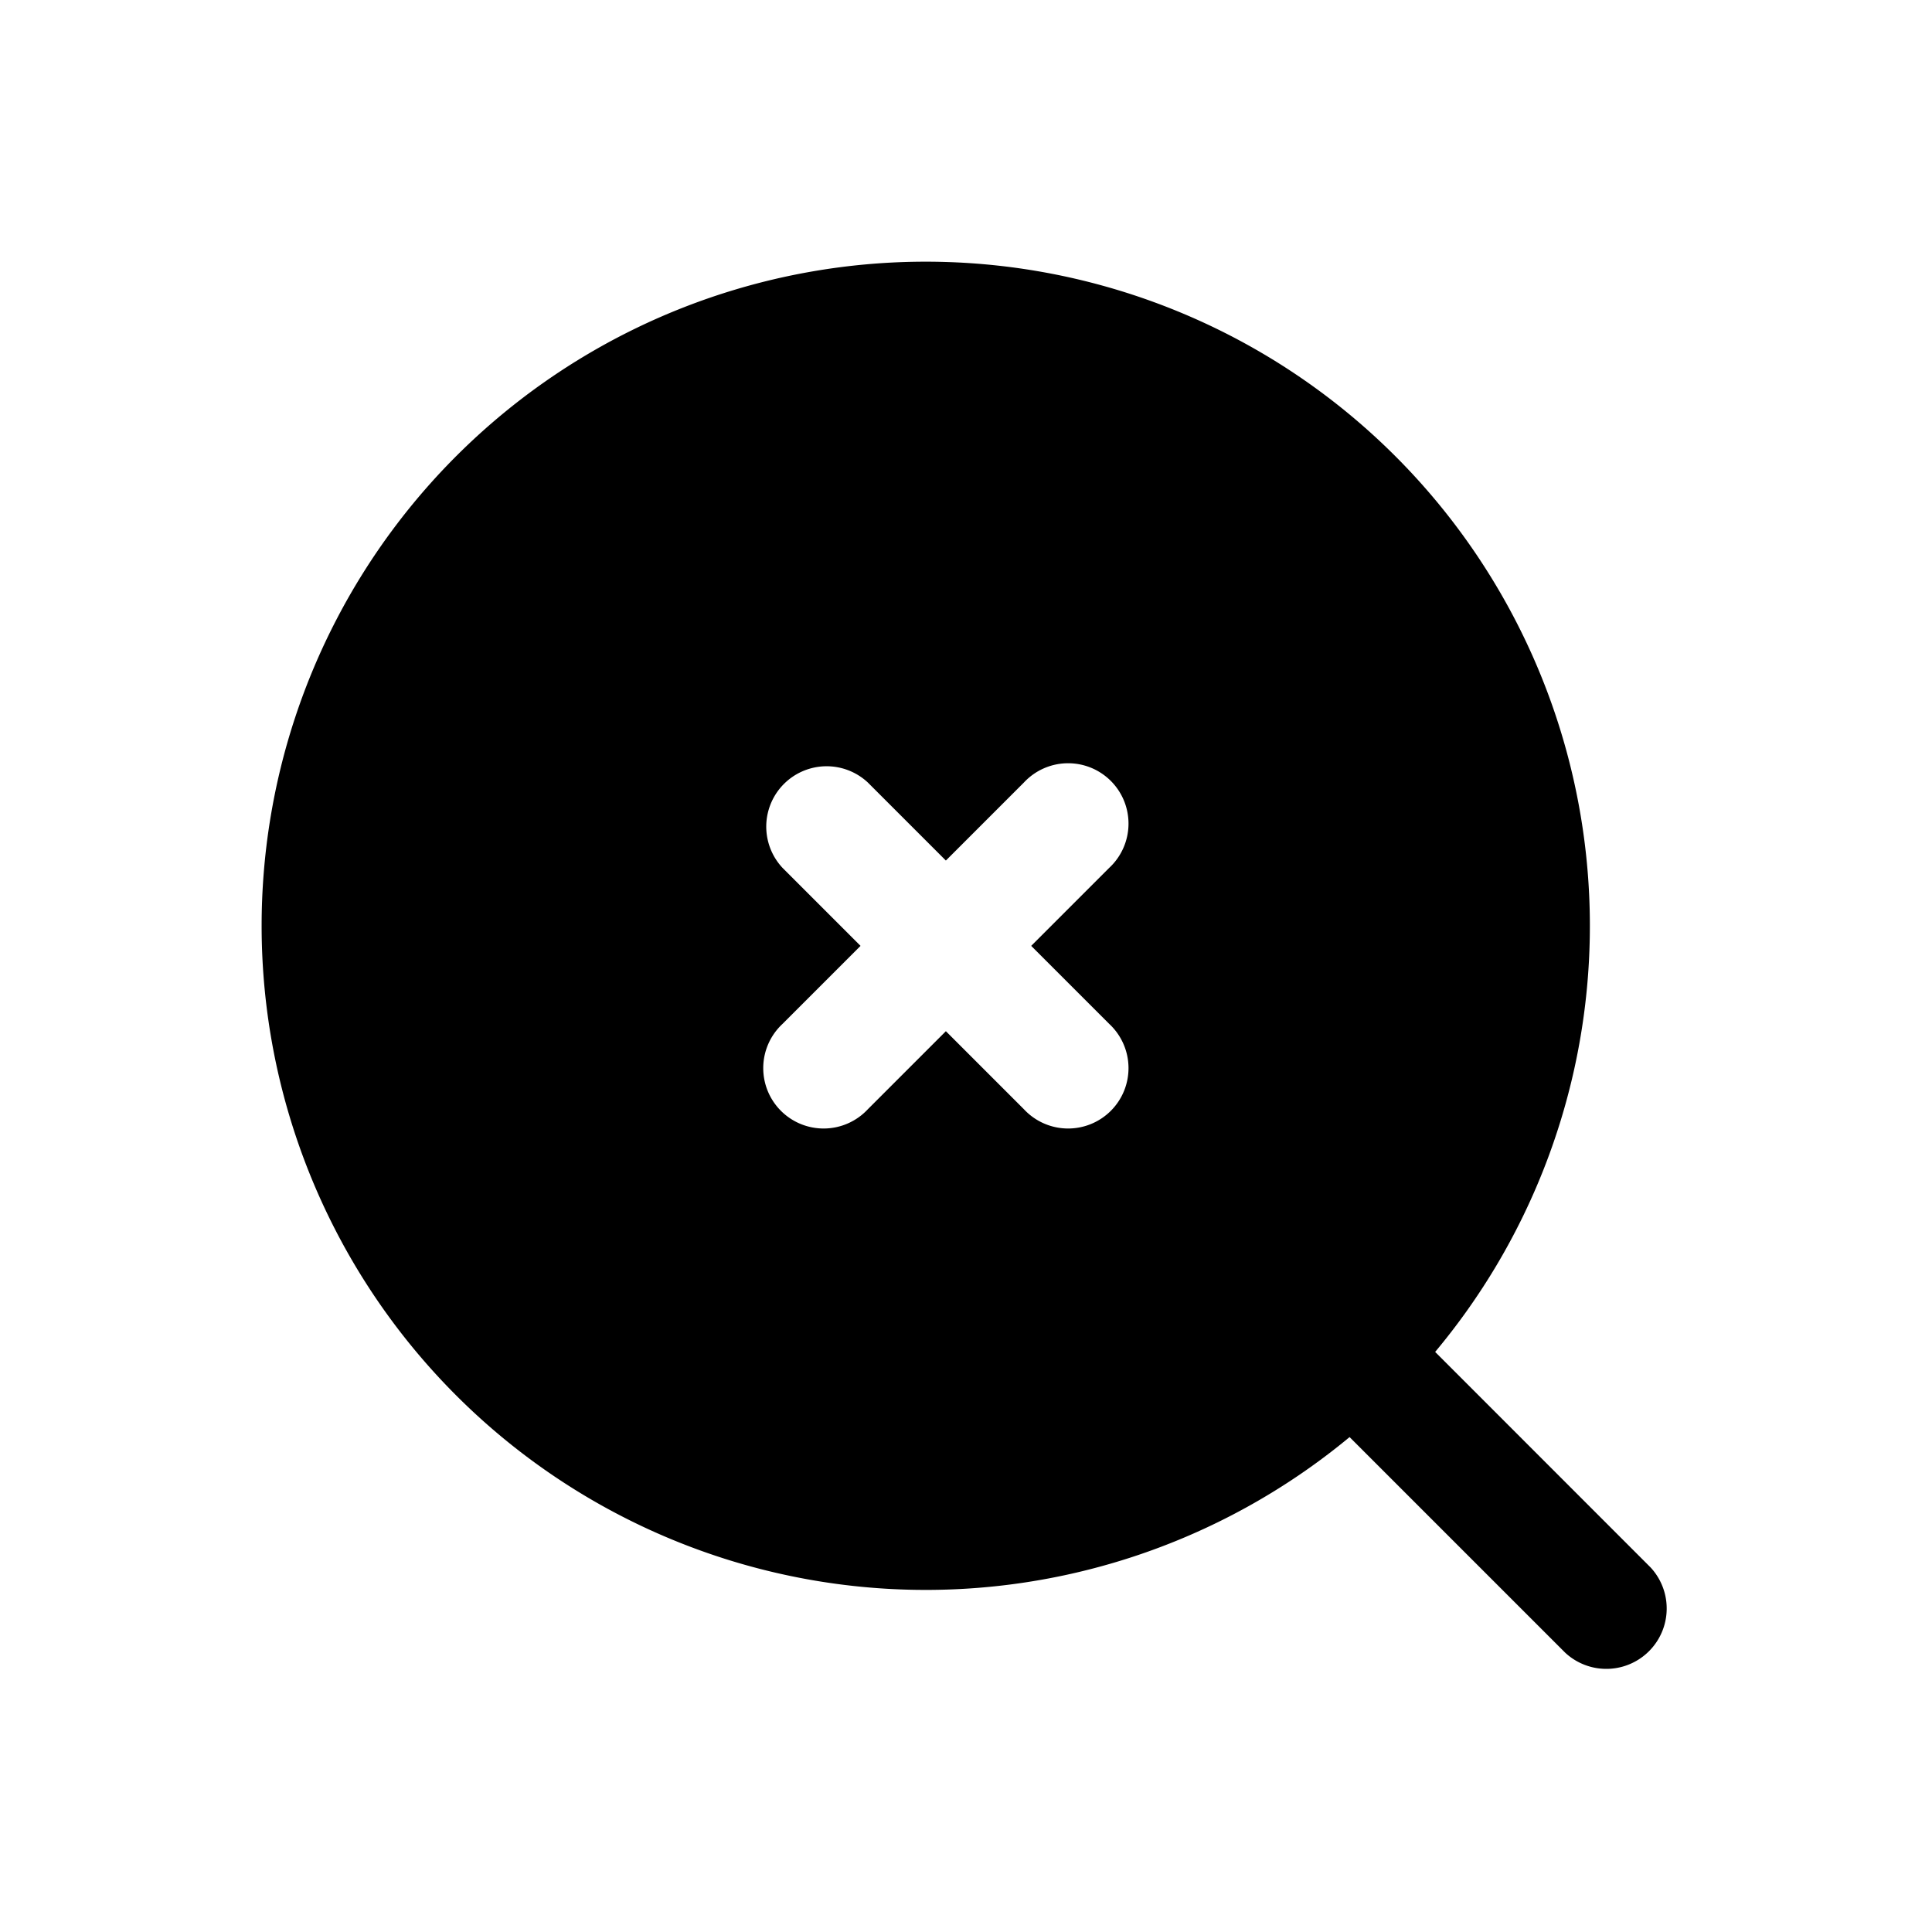 <svg xmlns="http://www.w3.org/2000/svg" width="1em" height="1em" viewBox="0 0 24 24"><path fill="currentColor" d="M3.25 11.5a8.25 8.25 0 1 1 14.578 5.294l2.675 2.676a.75.75 0 0 1-1.06 1.06l-2.678-2.678A8.25 8.25 0 0 1 3.25 11.5m7.53-1.78a.75.75 0 0 0-1.06 1.06l.97.97l-.97.97a.75.75 0 1 0 1.06 1.06l.97-.97l.97.97a.75.75 0 1 0 1.06-1.06l-.97-.97l.97-.97a.75.75 0 1 0-1.06-1.06l-.97.97z"/></svg>